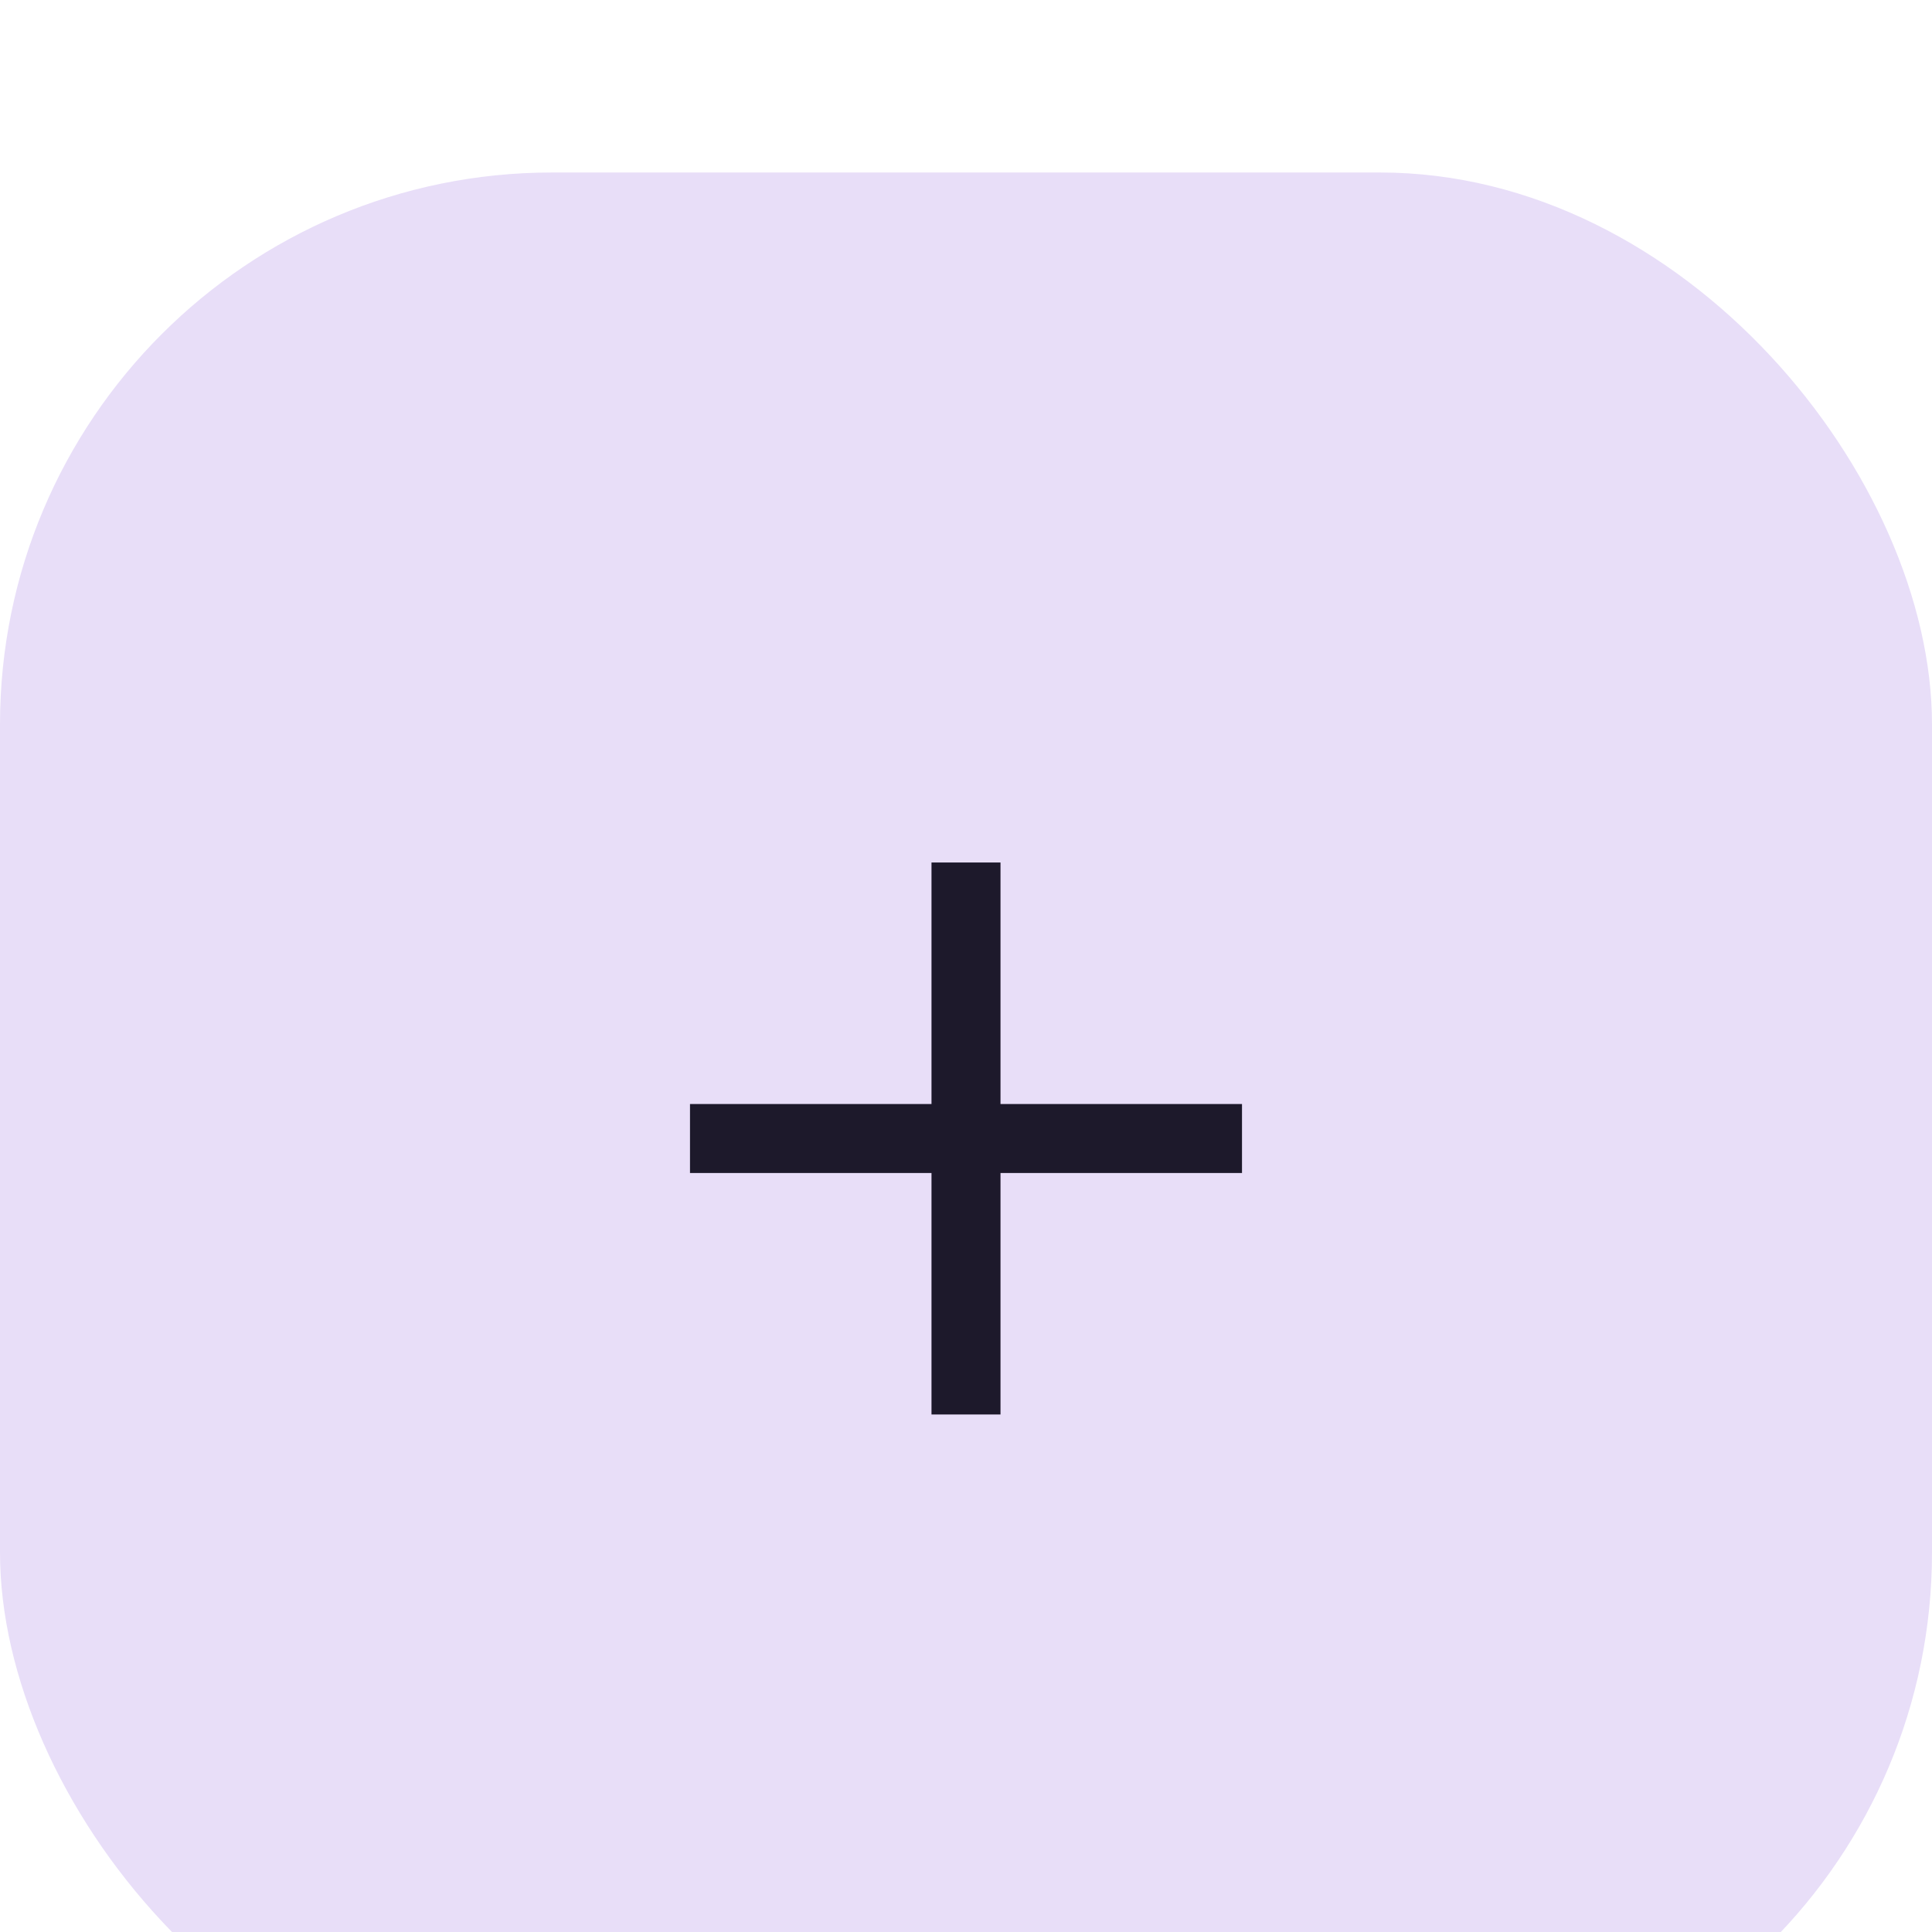 <svg width="56" height="56" viewBox="0 0 56 56" fill="none" xmlns="http://www.w3.org/2000/svg">
<g filter="url(#filter0_dd_54701_25160)">
<g clip-path="url(#clip0_54701_25160)">
<rect width="56" height="56" rx="16" fill="#E8DEF8"/>
<path d="M36 29H29V36H27V29H20V27H27V20H29V27H36V29Z" fill="#1D192B"/>
</g>
</g>
<defs>
<filter id="filter0_dd_54701_25160" x="-11" y="-7" width="78" height="78" filterUnits="userSpaceOnUse" color-interpolation-filters="sRGB">
<feFlood flood-opacity="0" result="BackgroundImageFix"/>
<feColorMatrix in="SourceAlpha" type="matrix" values="0 0 0 0 0 0 0 0 0 0 0 0 0 0 0 0 0 0 127 0" result="hardAlpha"/>
<feOffset dy="1"/>
<feGaussianBlur stdDeviation="1.5"/>
<feColorMatrix type="matrix" values="0 0 0 0 0 0 0 0 0 0 0 0 0 0 0 0 0 0 0.3 0"/>
<feBlend mode="normal" in2="BackgroundImageFix" result="effect1_dropShadow_54701_25160"/>
<feColorMatrix in="SourceAlpha" type="matrix" values="0 0 0 0 0 0 0 0 0 0 0 0 0 0 0 0 0 0 127 0" result="hardAlpha"/>
<feMorphology radius="3" operator="dilate" in="SourceAlpha" result="effect2_dropShadow_54701_25160"/>
<feOffset dy="4"/>
<feGaussianBlur stdDeviation="4"/>
<feColorMatrix type="matrix" values="0 0 0 0 0 0 0 0 0 0 0 0 0 0 0 0 0 0 0.15 0"/>
<feBlend mode="normal" in2="effect1_dropShadow_54701_25160" result="effect2_dropShadow_54701_25160"/>
<feBlend mode="normal" in="SourceGraphic" in2="effect2_dropShadow_54701_25160" result="shape"/>
</filter>
<clipPath id="clip0_54701_25160">
<rect width="56" height="56" rx="16" fill="white"/>
</clipPath>
</defs>
</svg>
